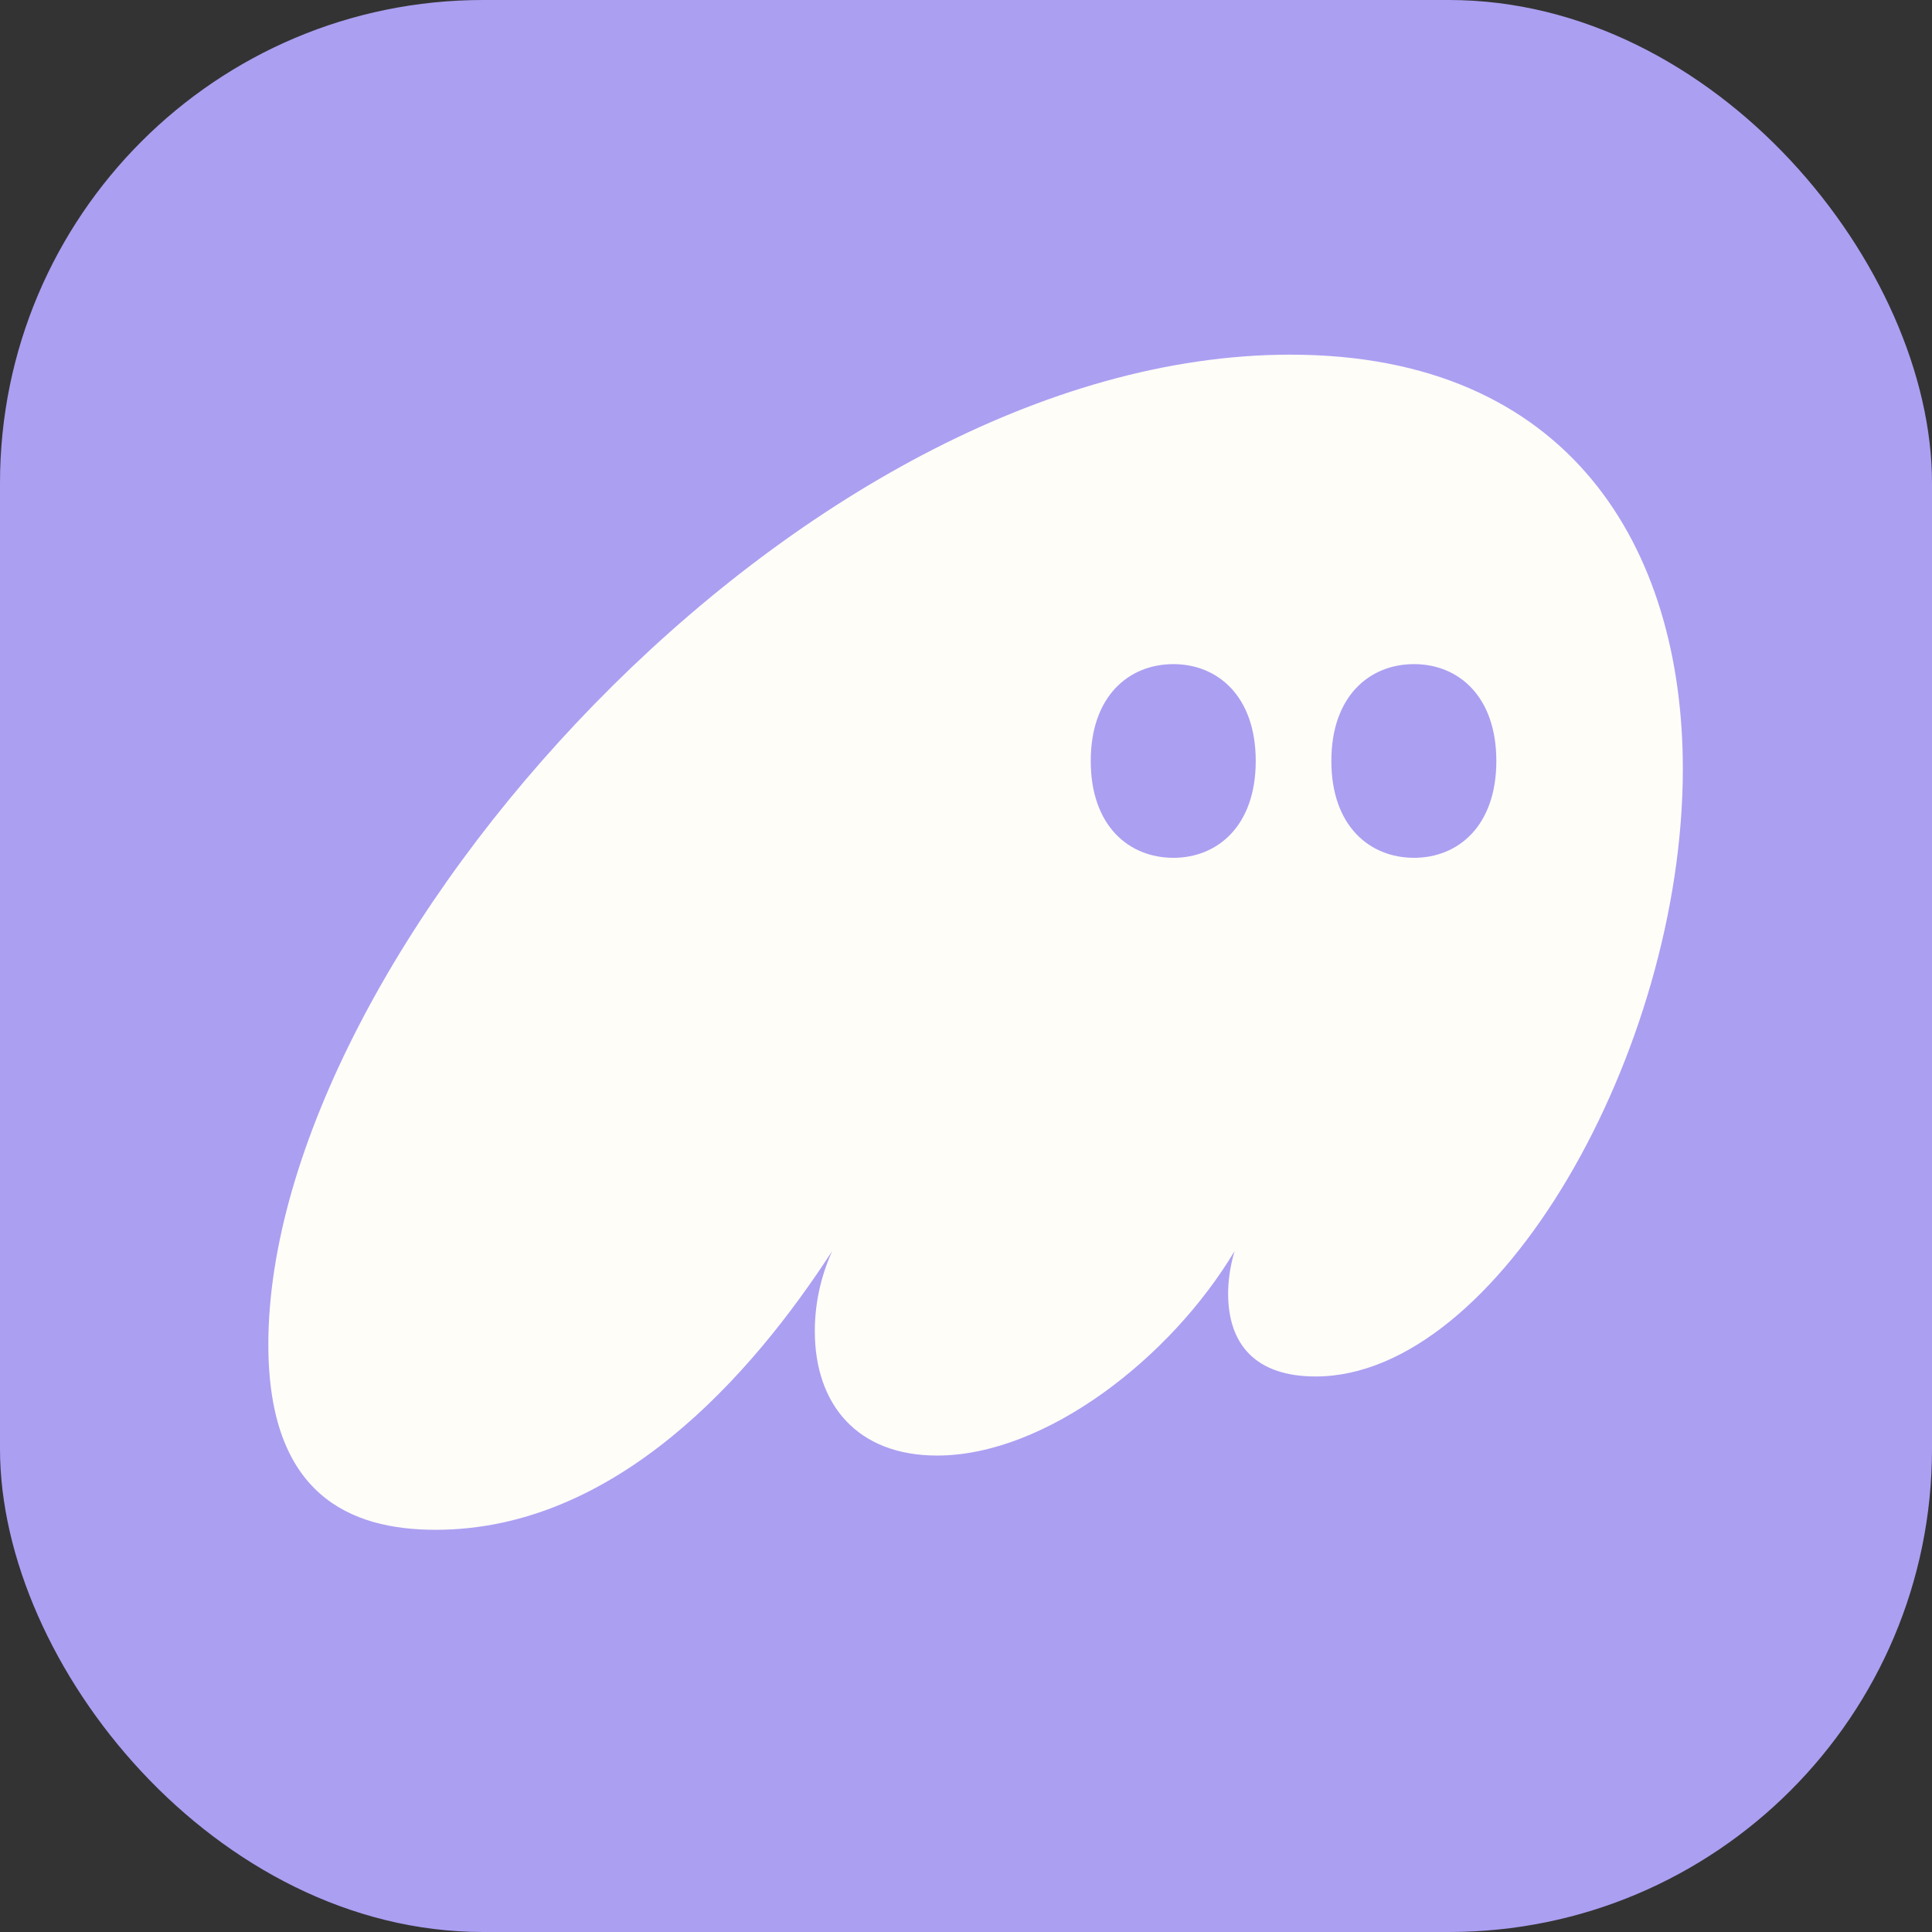 <svg width="28" height="28" viewBox="0 0 28 28" fill="none" xmlns="http://www.w3.org/2000/svg">
  <rect x="0" y="0" width="28" height="28" fill="#333333" stroke="none"/>
  <rect width="28" height="28" rx="7" fill="#AB9FF2"/>
  <path fill-rule="evenodd" clip-rule="evenodd" d="M12.06 18.132C10.891 19.936 8.922 22.171 6.314 22.171C5.075 22.171 3.889 21.667 3.889 19.484C3.889 13.845 11.573 5.14 18.7 5.14C22.753 5.14 24.389 7.948 24.389 11.143C24.389 15.236 21.712 19.949 19.067 19.949C18.198 19.949 17.799 19.484 17.799 18.748C17.799 18.555 17.83 18.343 17.892 18.132C16.975 19.671 15.158 21.095 13.581 21.095C12.418 21.095 11.809 20.348 11.809 19.293C11.809 18.91 11.887 18.519 12.06 18.132ZM21.686 11.029C21.686 11.97 21.133 12.432 20.493 12.432C19.849 12.432 19.295 11.97 19.295 11.029C19.295 10.087 19.849 9.625 20.493 9.625C21.133 9.625 21.686 10.087 21.686 11.029ZM18.199 11.029C18.199 11.97 17.645 12.432 17.006 12.432C16.361 12.432 15.808 11.97 15.808 11.029C15.808 10.087 16.361 9.625 17.006 9.625C17.645 9.625 18.199 10.087 18.199 11.029Z" fill="#FFFDF8"/>
</svg>

